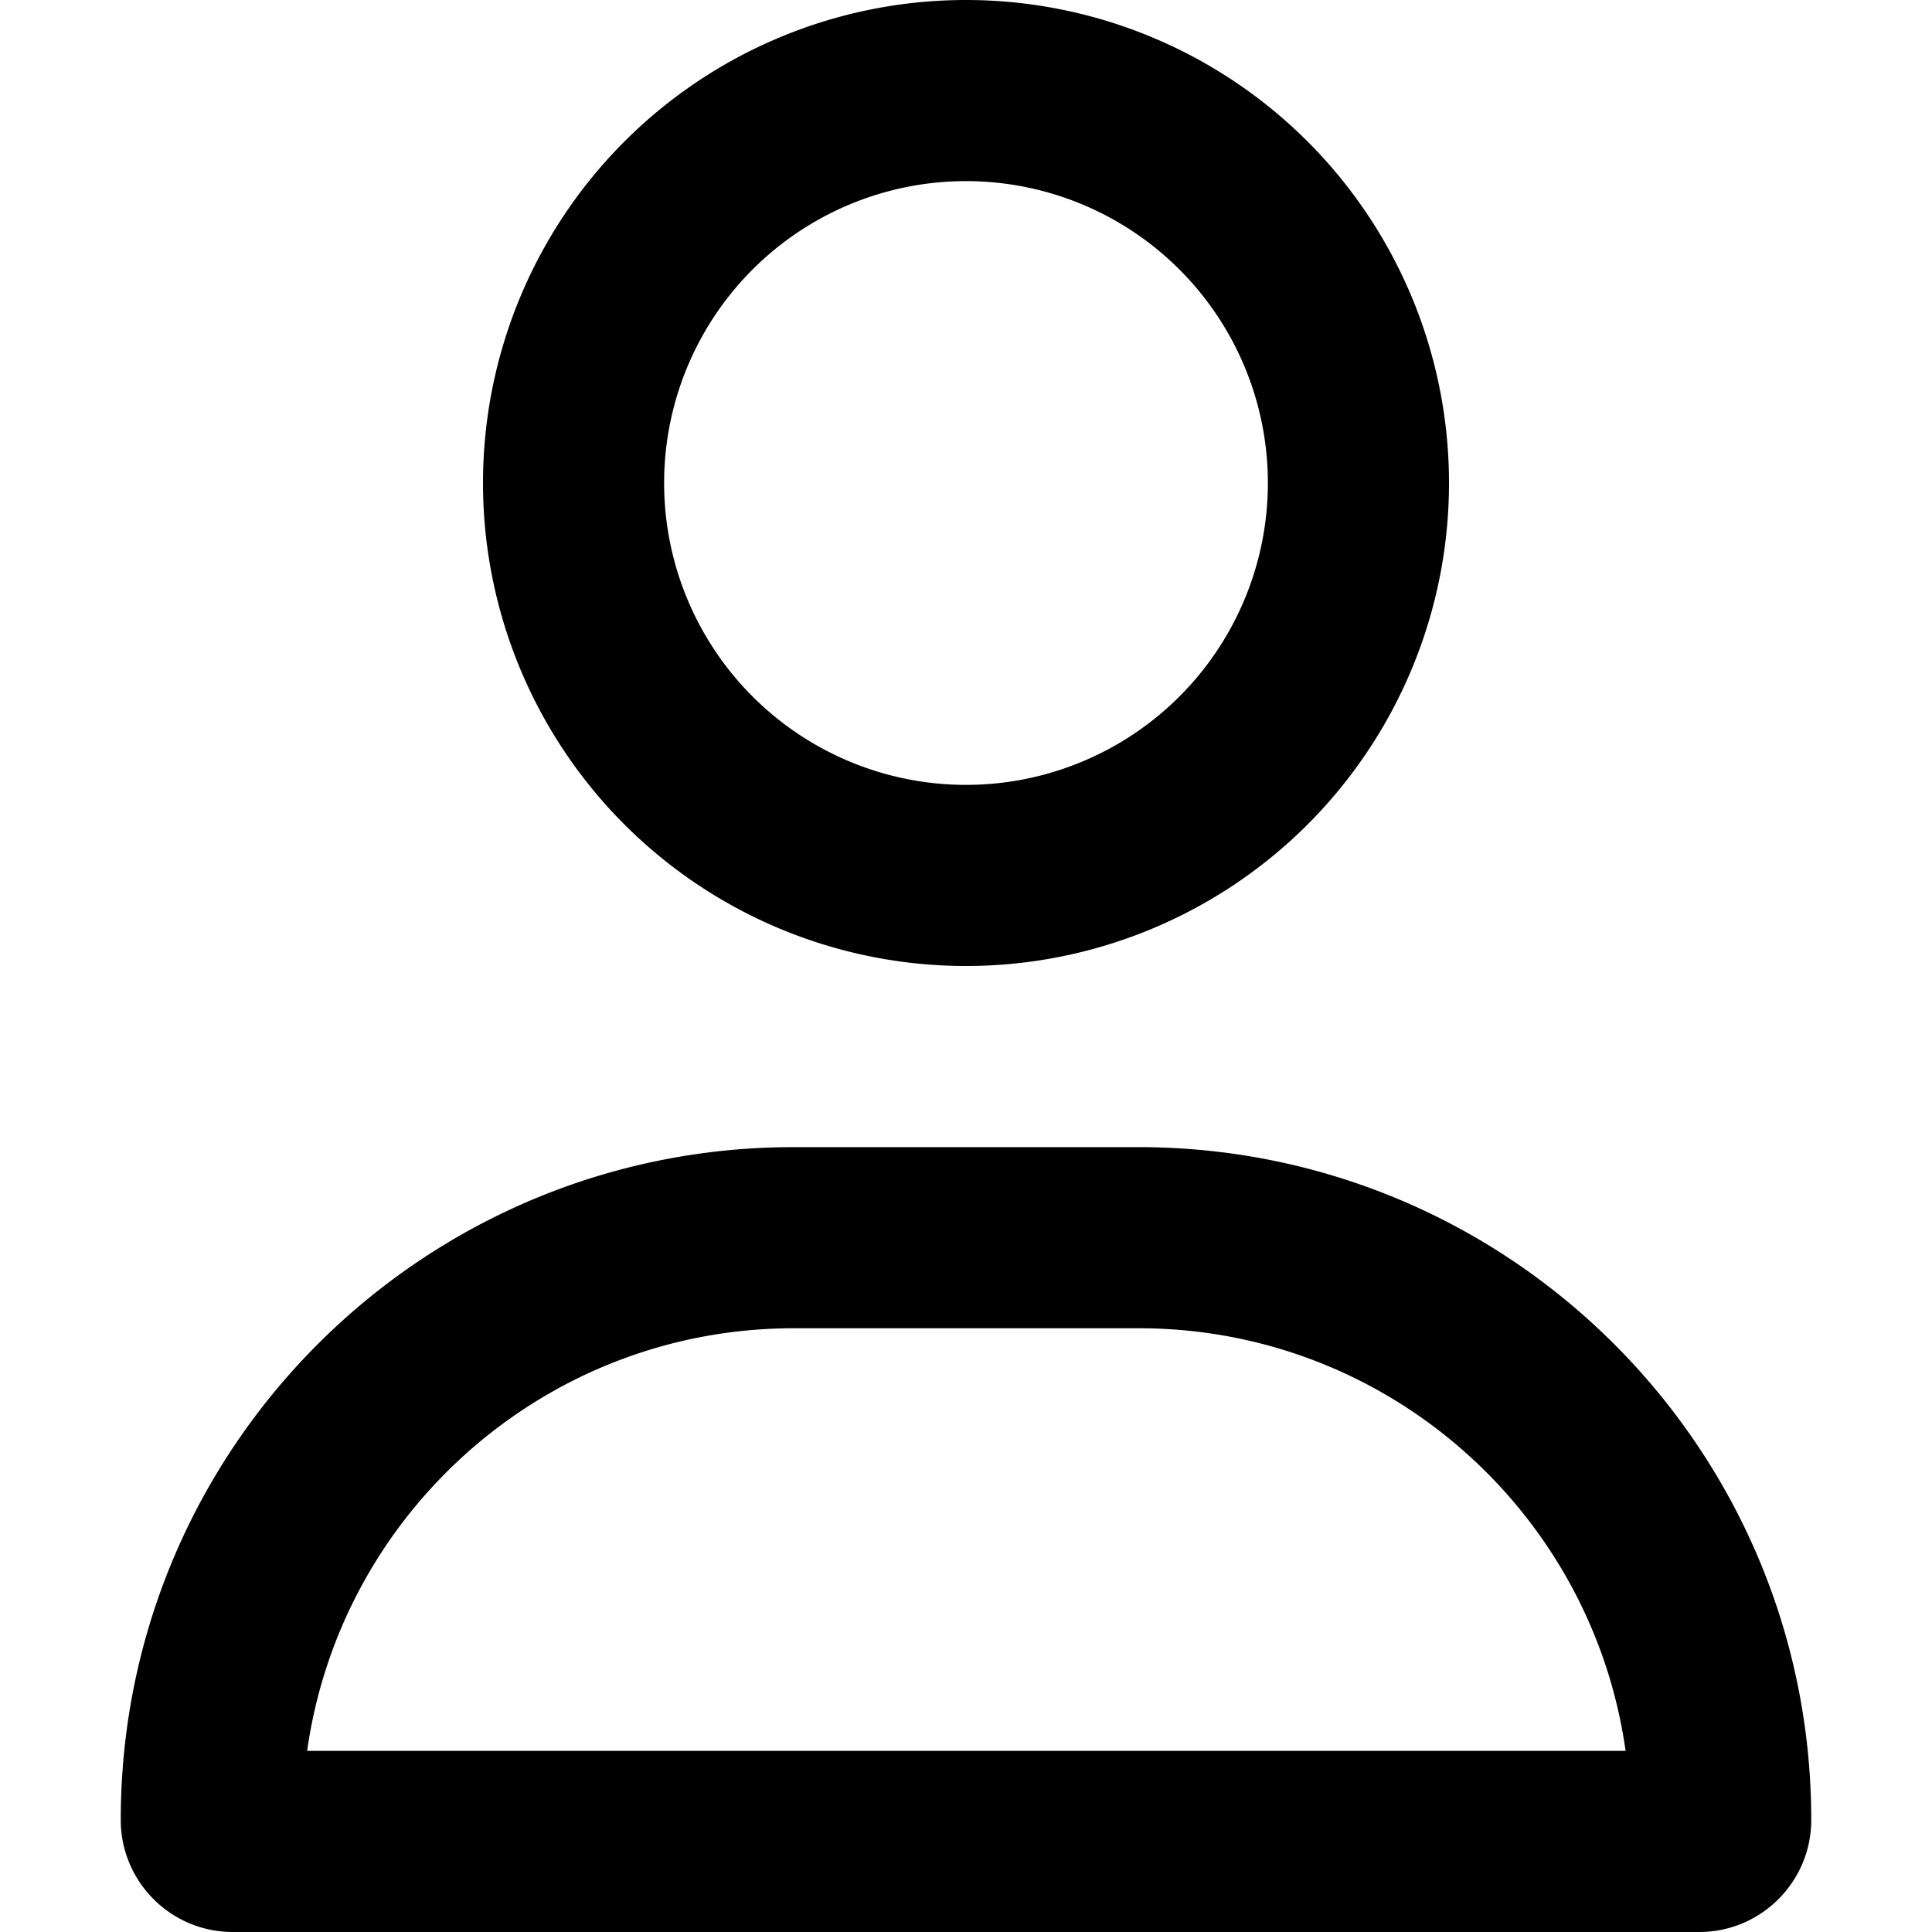 <svg xmlns="http://www.w3.org/2000/svg" viewBox="0 0 448 512" width="20" height="20"><path d="M304 128a80 80 0 10-160 0 80 80 0 10160 0zm-208 0a128 128 0 11256 0 128 128 0 11-256 0zM49.3 464h349.5c-8.9-63.3-63.3-112-129-112h-91.4c-65.7 0-120.1 48.7-129 112zM0 482.3C0 383.8 79.8 304 178.3 304h91.4c98.5 0 178.3 79.8 178.3 178.3 0 16.4-13.3 29.7-29.7 29.7H29.7C13.3 512 0 498.7 0 482.3z"/></svg>